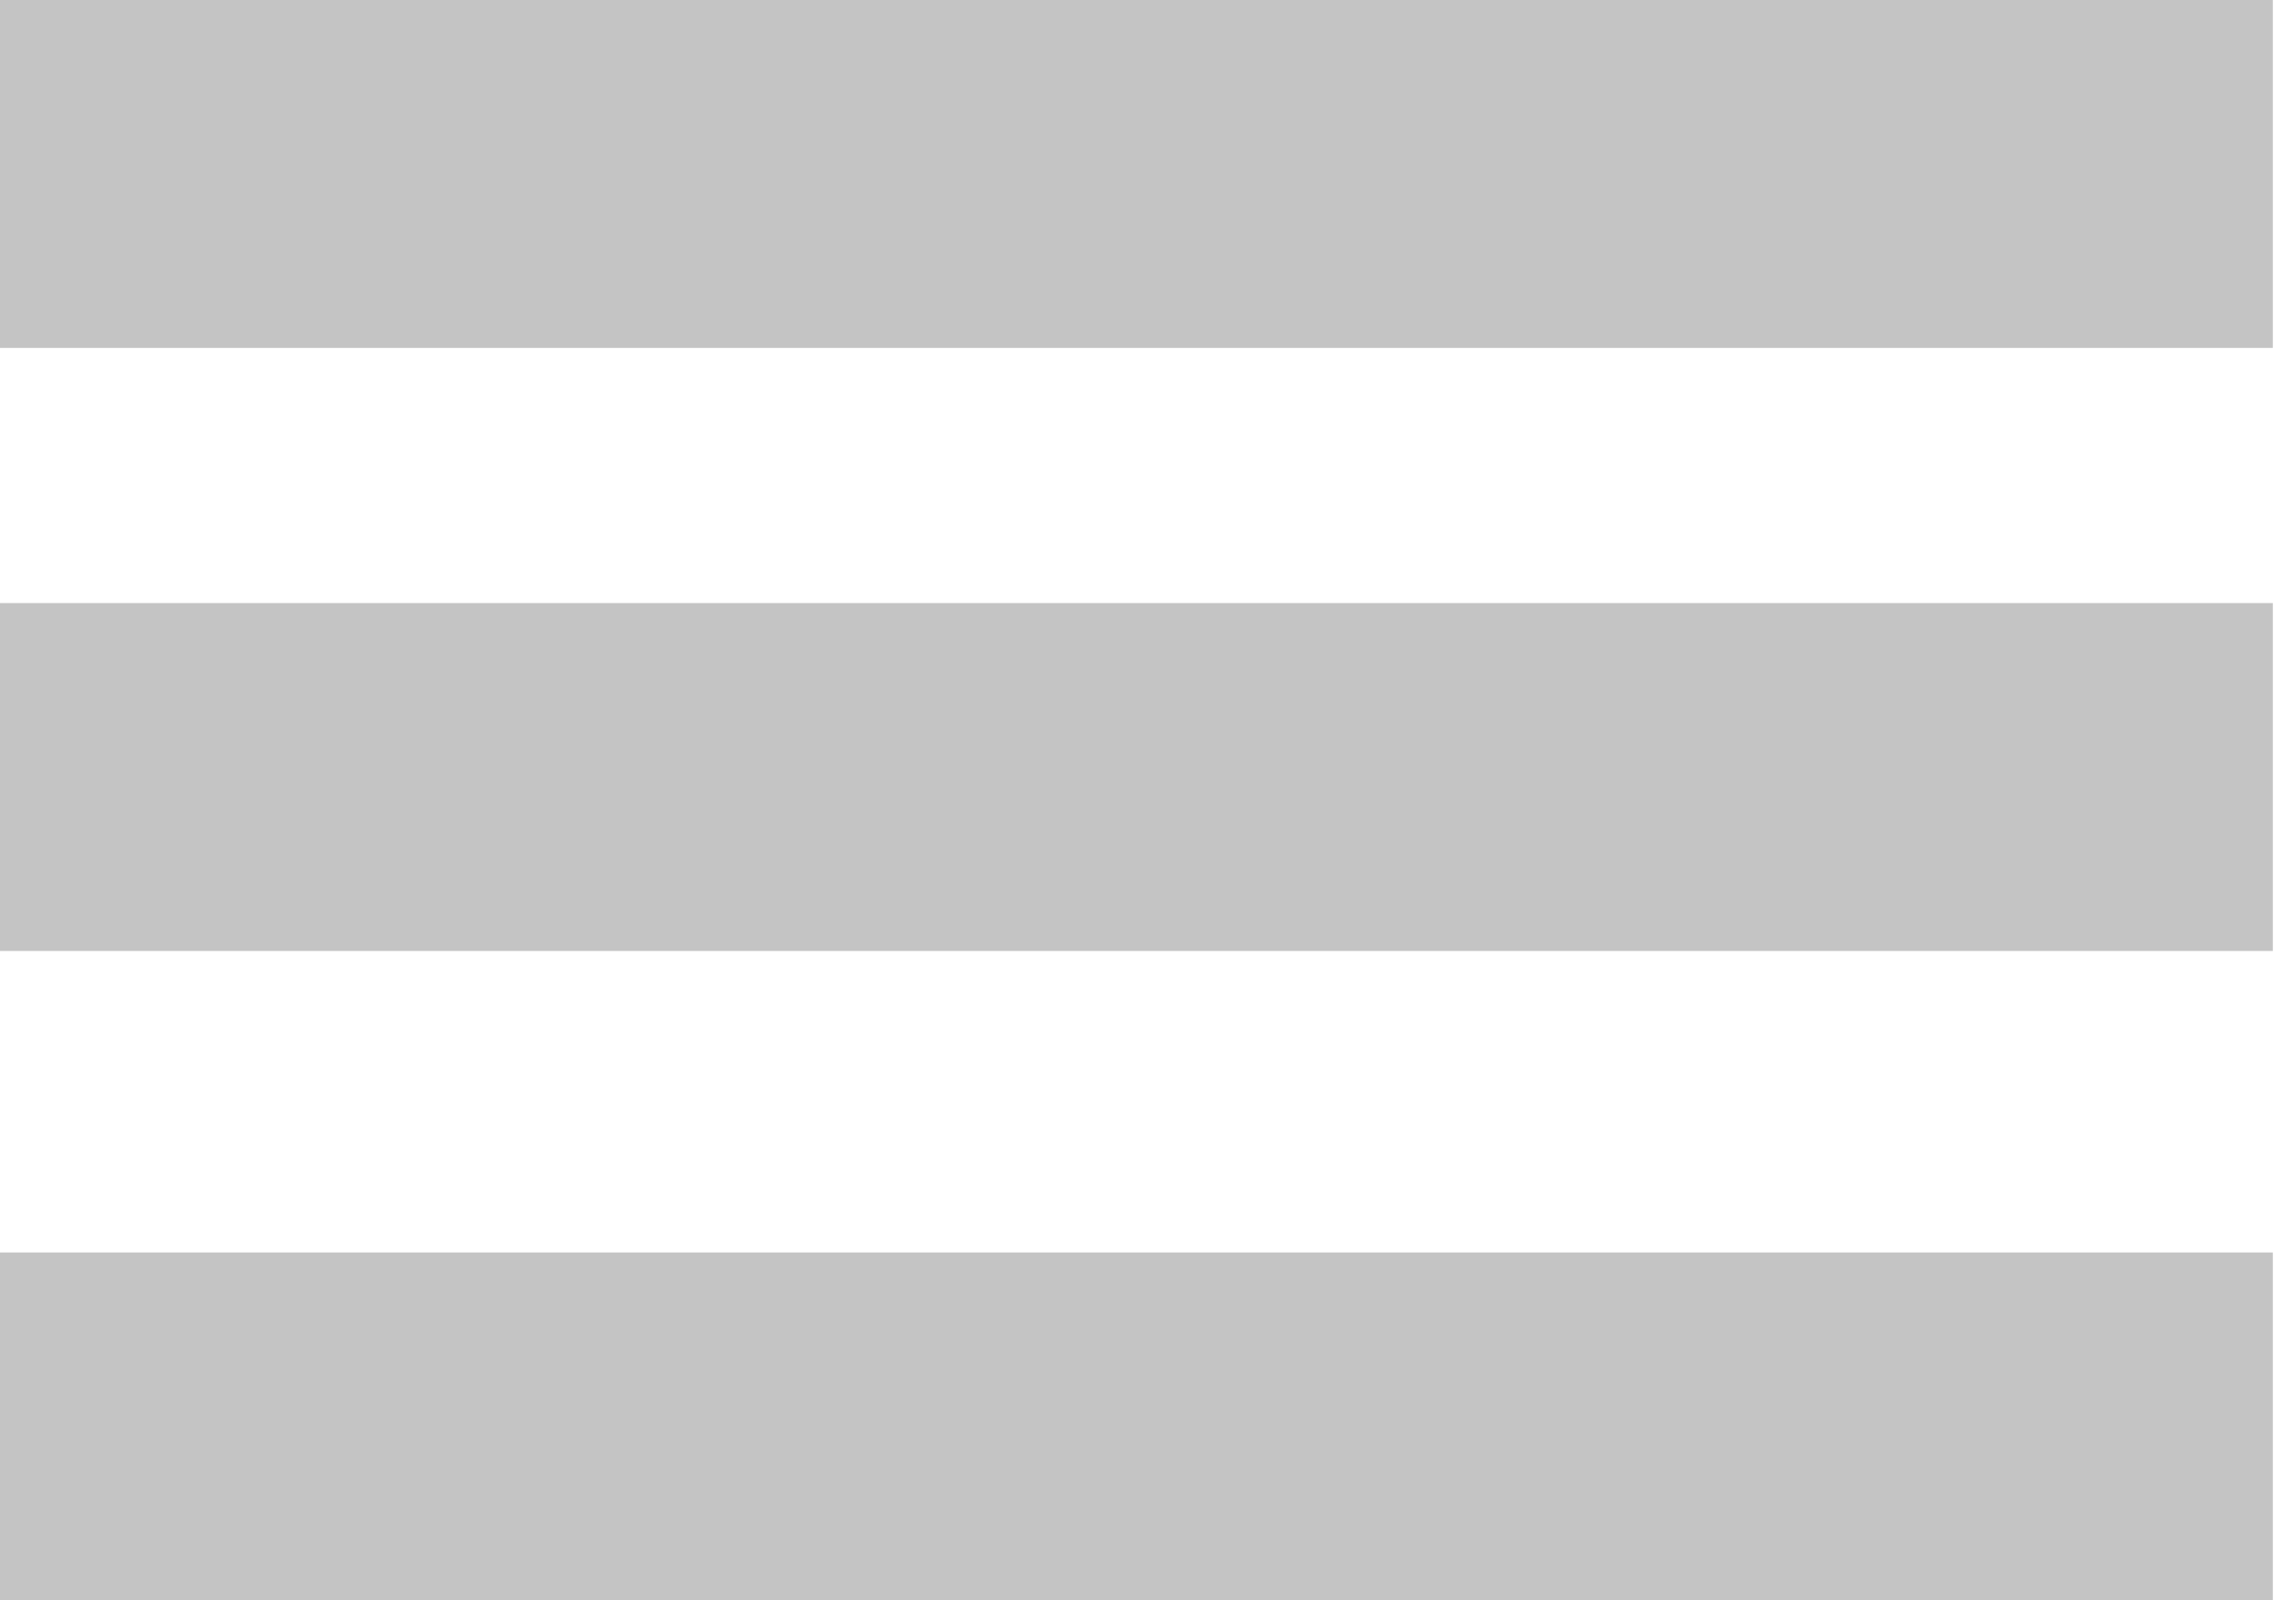 <svg width="33" height="23" viewBox="0 0 33 23" fill="none" xmlns="http://www.w3.org/2000/svg">
<line y1="11.167" x2="32.667" y2="11.167" stroke="#C4C4C4" stroke-width="5"/>
<line y1="20.5" x2="32.667" y2="20.5" stroke="#C4C4C4" stroke-width="5"/>
<line y1="2.5" x2="32.667" y2="2.5" stroke="#C4C4C4" stroke-width="5"/>
</svg>
